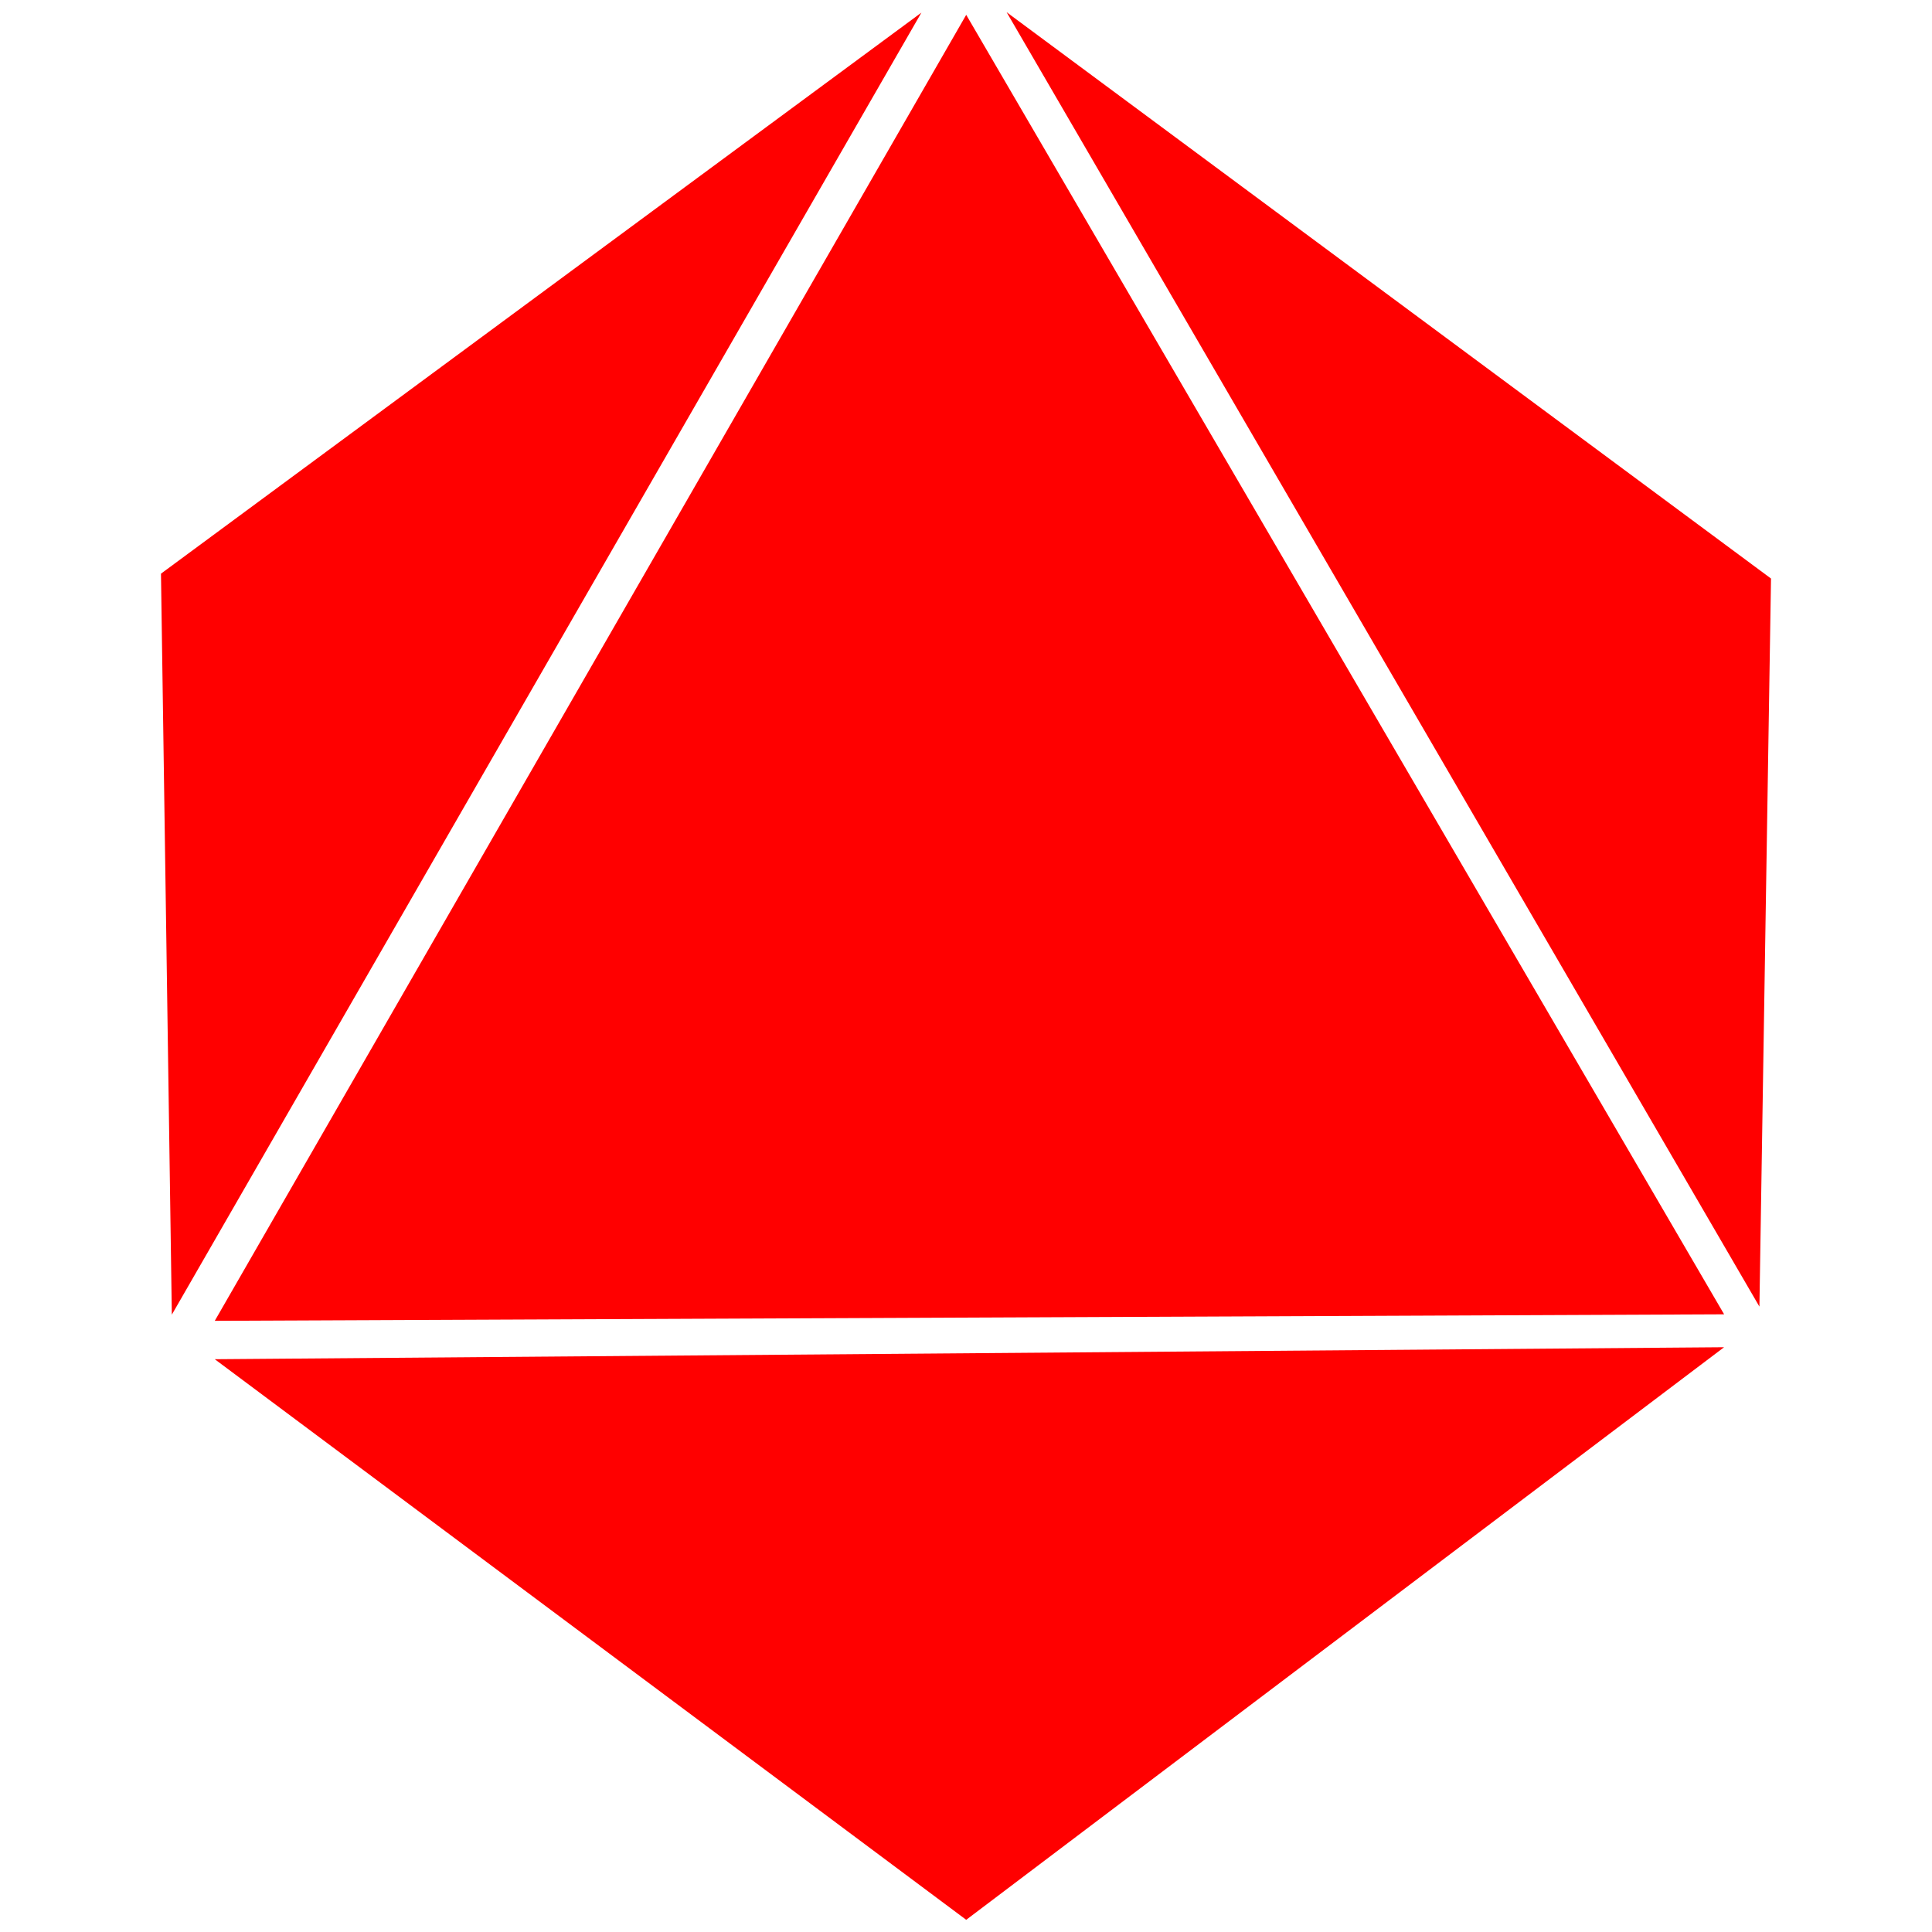 <svg xmlns="http://www.w3.org/2000/svg" viewBox="40 40 100 100" width="64" height="64"><g><g transform="translate(-242.41,-473.899)"><path fill="#ff0000" d="M293.527,582.264l38.894-67.597l39.229,67.261L293.527,582.264z"/><path fill="#ff0000" d="M291.304,581.946l-0.562-38.354l39.36-29.039L291.304,581.946z"/><path fill="#ff0000" d="M373.477,581.529l0.6-37.685l-39.565-29.314L373.477,581.529z"/><path fill="#ff0000" d="M332.421,613.268l-38.894-29.016l78.122-0.621L332.421,613.268z"/></g></g></svg>

